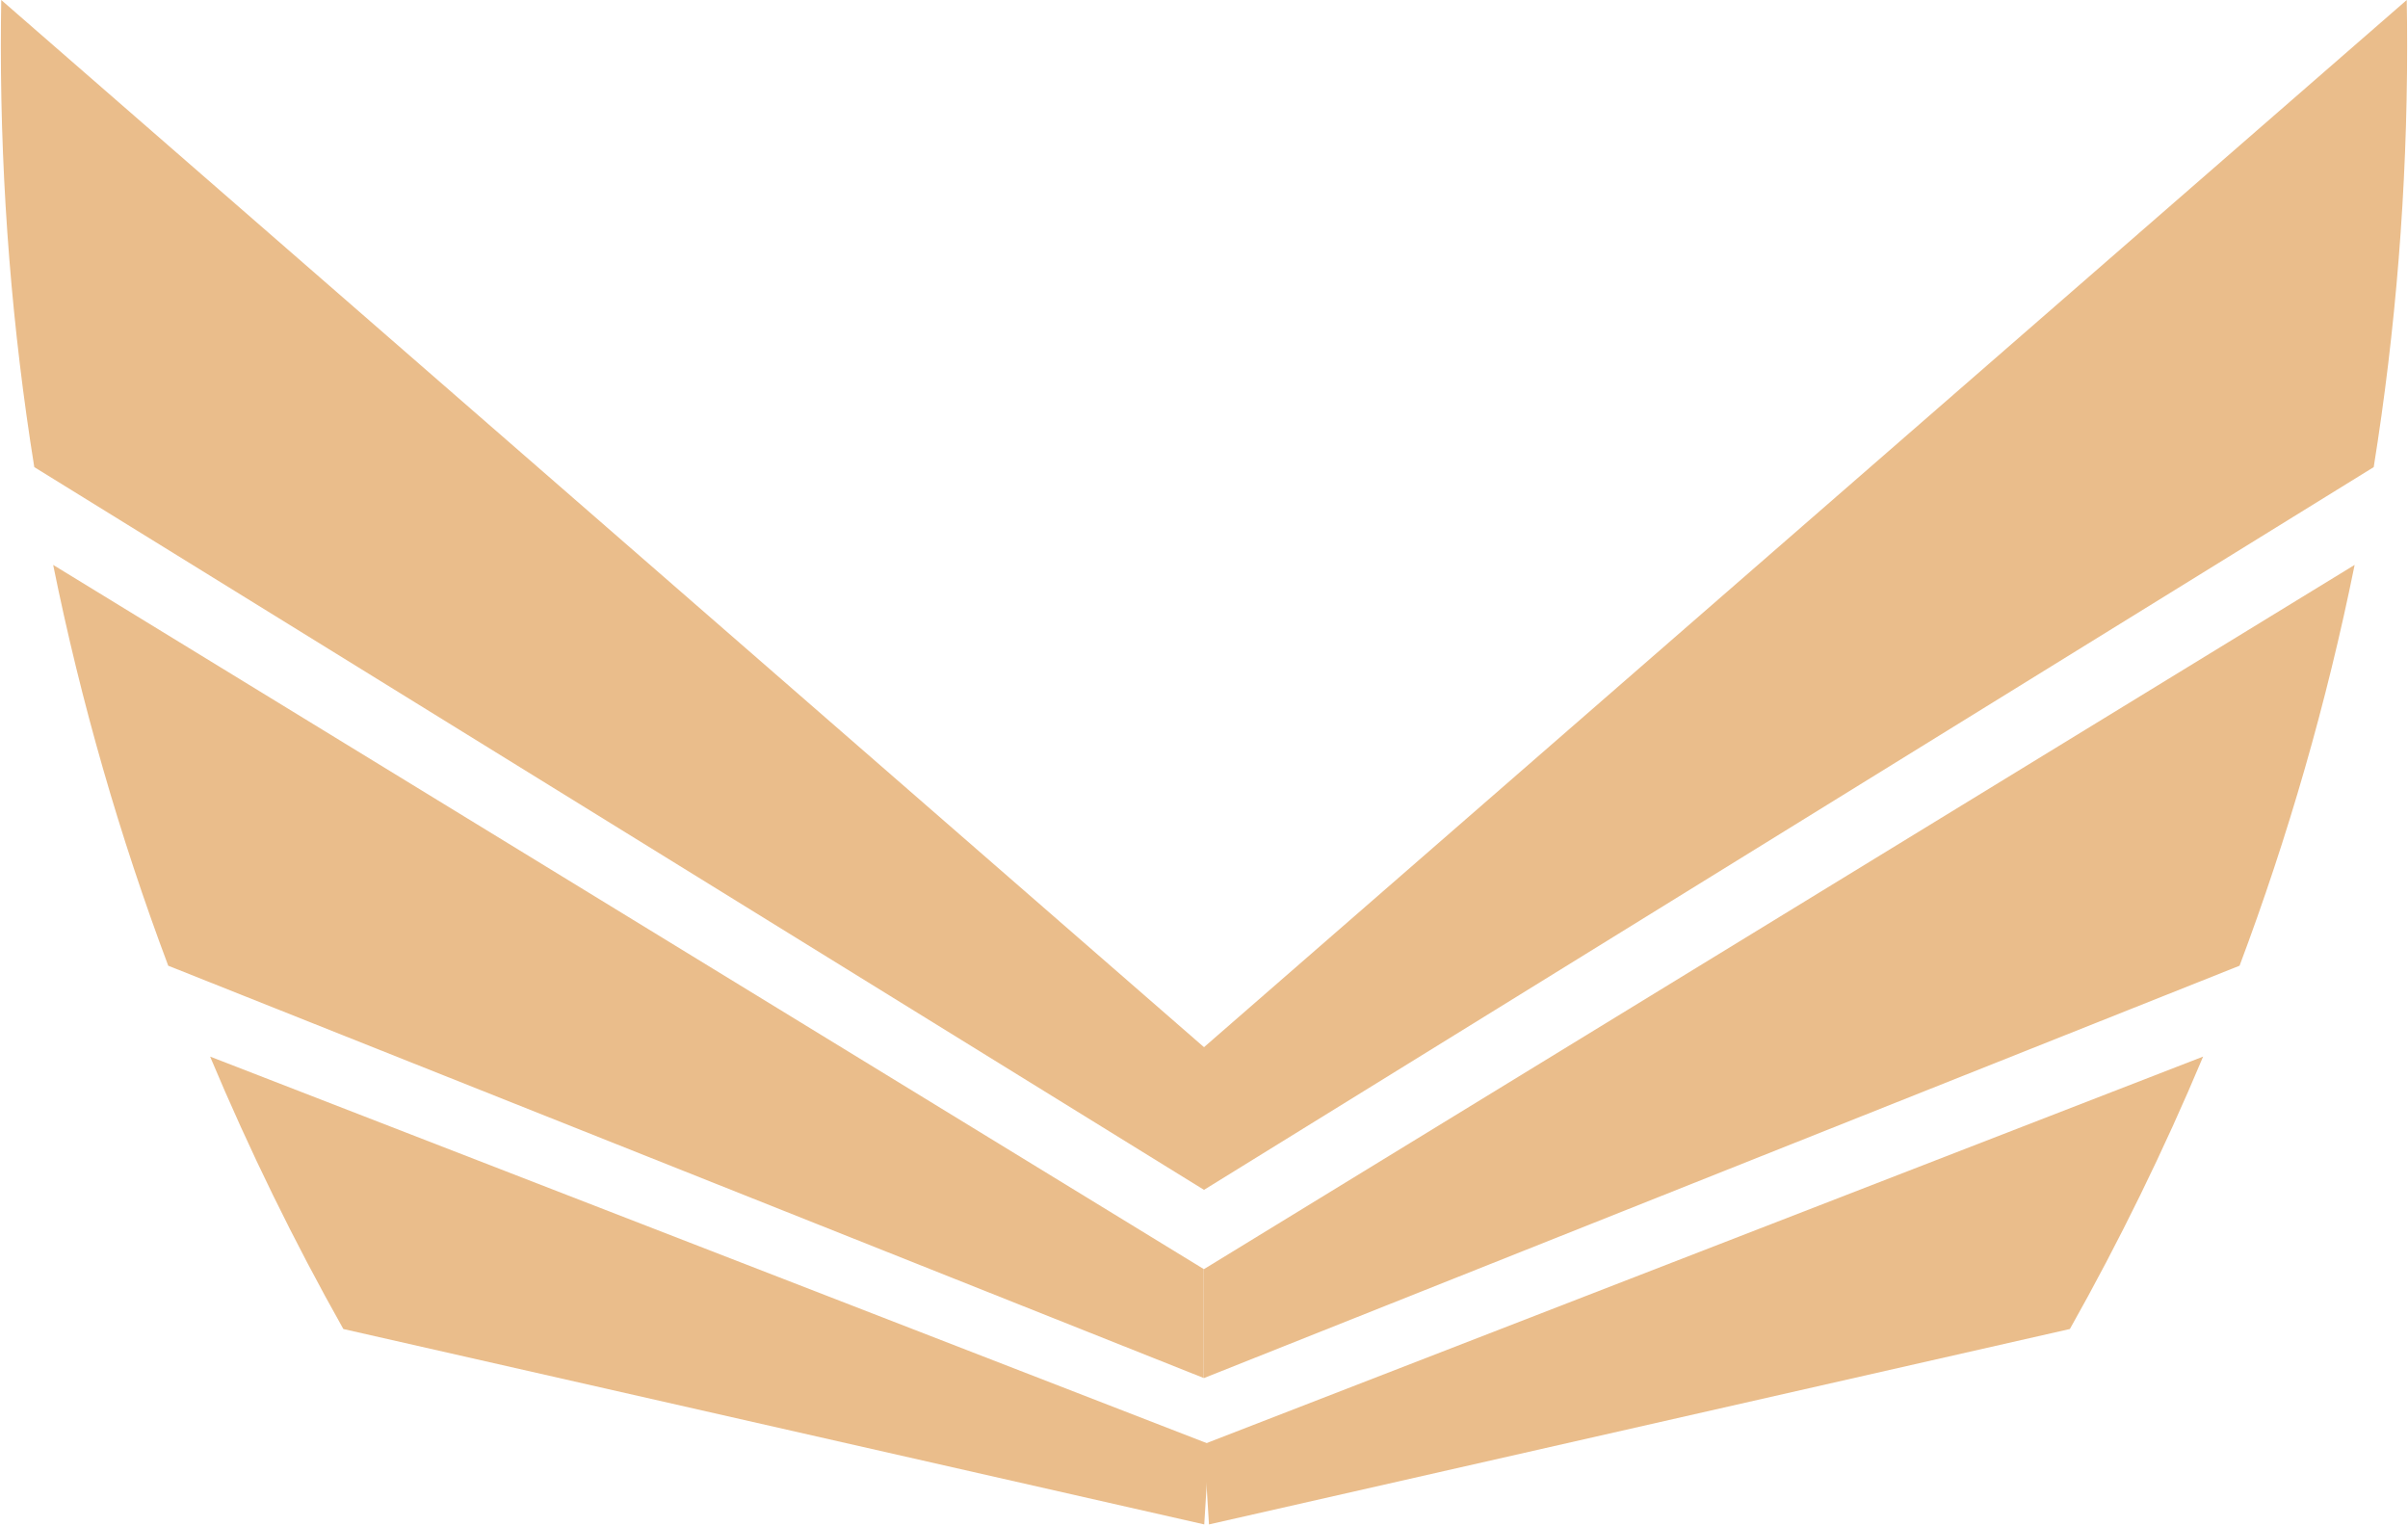 <?xml version="1.0" encoding="UTF-8" standalone="no"?>
<svg width="936px" height="593px" viewBox="0 0 936 593" version="1.1" xmlns="http://www.w3.org/2000/svg" xmlns:xlink="http://www.w3.org/1999/xlink">
    <g id="Page-1" stroke="none" stroke-width="1" fill="none" fill-rule="evenodd">
        <g id="Artboard-10" transform="translate(-536, -381)" fill="#EABD8B">
            <g id="Group" transform="translate(536.333, 381)">
                <path d="M804.239,516.493 L469.601,592.437 L467.667,561.216 L856.03,410.623 C840.761,447.029 823.449,482.367 804.239,516.493 Z" id="Combined-Shape"></path>
                <path d="M922.34,181.535 C930.891,128.266 935.333,73.624 935.333,17.944 C935.333,11.951 935.282,5.969 935.179,-1.50457424e-12 L467.667,406.963 L467.667,462.414 L922.34,181.535 Z" id="Combined-Shape"></path>
                <path d="M870.195,375.307 L467.667,535.553 L467.667,493.213 L914.923,219.541 C904.074,273.097 889.046,325.137 870.195,375.307 Z" id="Combined-Shape"></path>
                <path d="M417.905,516.493 L83.267,592.437 L81.333,561.216 L469.696,410.623 C454.427,447.029 437.116,482.367 417.905,516.493 Z" id="Combined-Shape-Copy-3" transform="translate(275.515, 501.53) scale(-1, 1) translate(-275.515, -501.53) "></path>
                <path d="M454.673,181.535 C463.224,128.266 467.667,73.624 467.667,17.944 C467.667,11.951 467.615,5.969 467.513,-1.44240175e-12 L2.00647851e-05,406.963 L-1.70530257e-12,462.414 L454.673,181.535 Z" id="Combined-Shape-Copy-2" transform="translate(233.833, 231.207) scale(-1, 1) translate(-233.833, -231.207) "></path>
                <path d="M422.861,375.307 L20.333,535.553 L20.333,493.213 L467.59,219.541 C456.741,273.097 441.713,325.137 422.861,375.307 Z" id="Combined-Shape-Copy" transform="translate(243.962, 377.547) scale(-1, 1) translate(-243.962, -377.547) "></path>
            </g>
        </g>
    </g>
</svg>